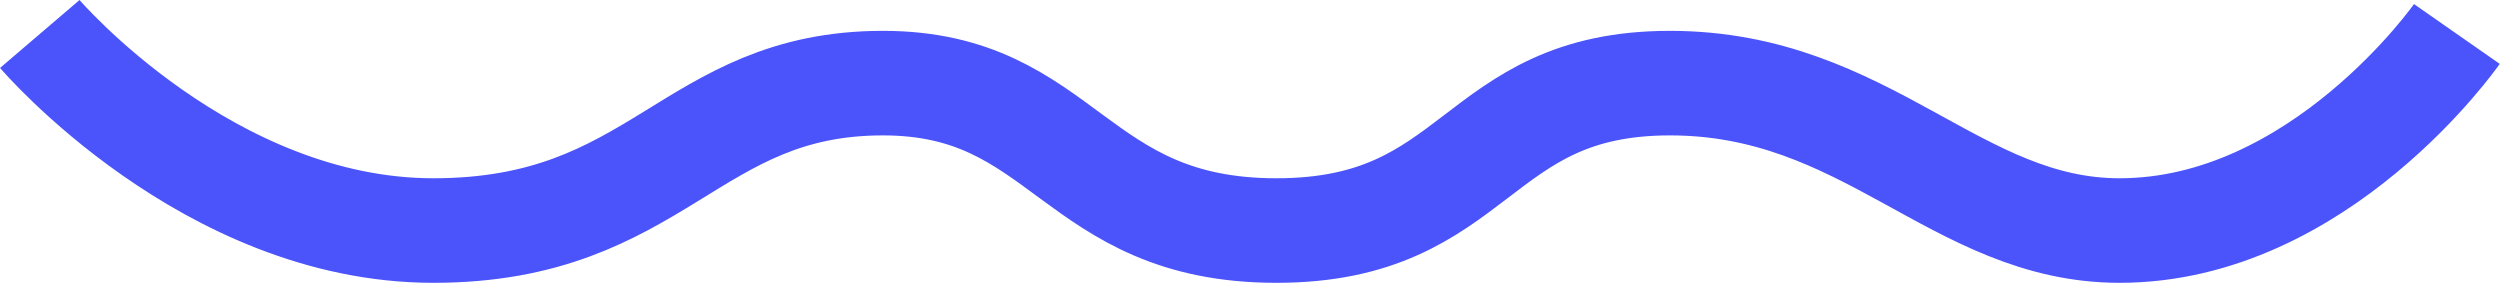 <svg xmlns="http://www.w3.org/2000/svg" width="47.823" height="5.41" viewBox="0 0 47.823 5.41">
  <path id="Shape_1" data-name="Shape 1" d="M657.668,2400.237s3.214,3.76,7.528,3.76,4.9-2.82,8.6-2.82c3.491,0,3.631,2.82,7.528,2.82s3.755-2.82,7.528-2.82,5.471,2.82,8.6,2.82c3.83,0,6.453-3.76,6.453-3.76" transform="translate(-656.907 -2399.587)" fill="none" stroke="#4b54fa" stroke-width="2"/>
</svg>
